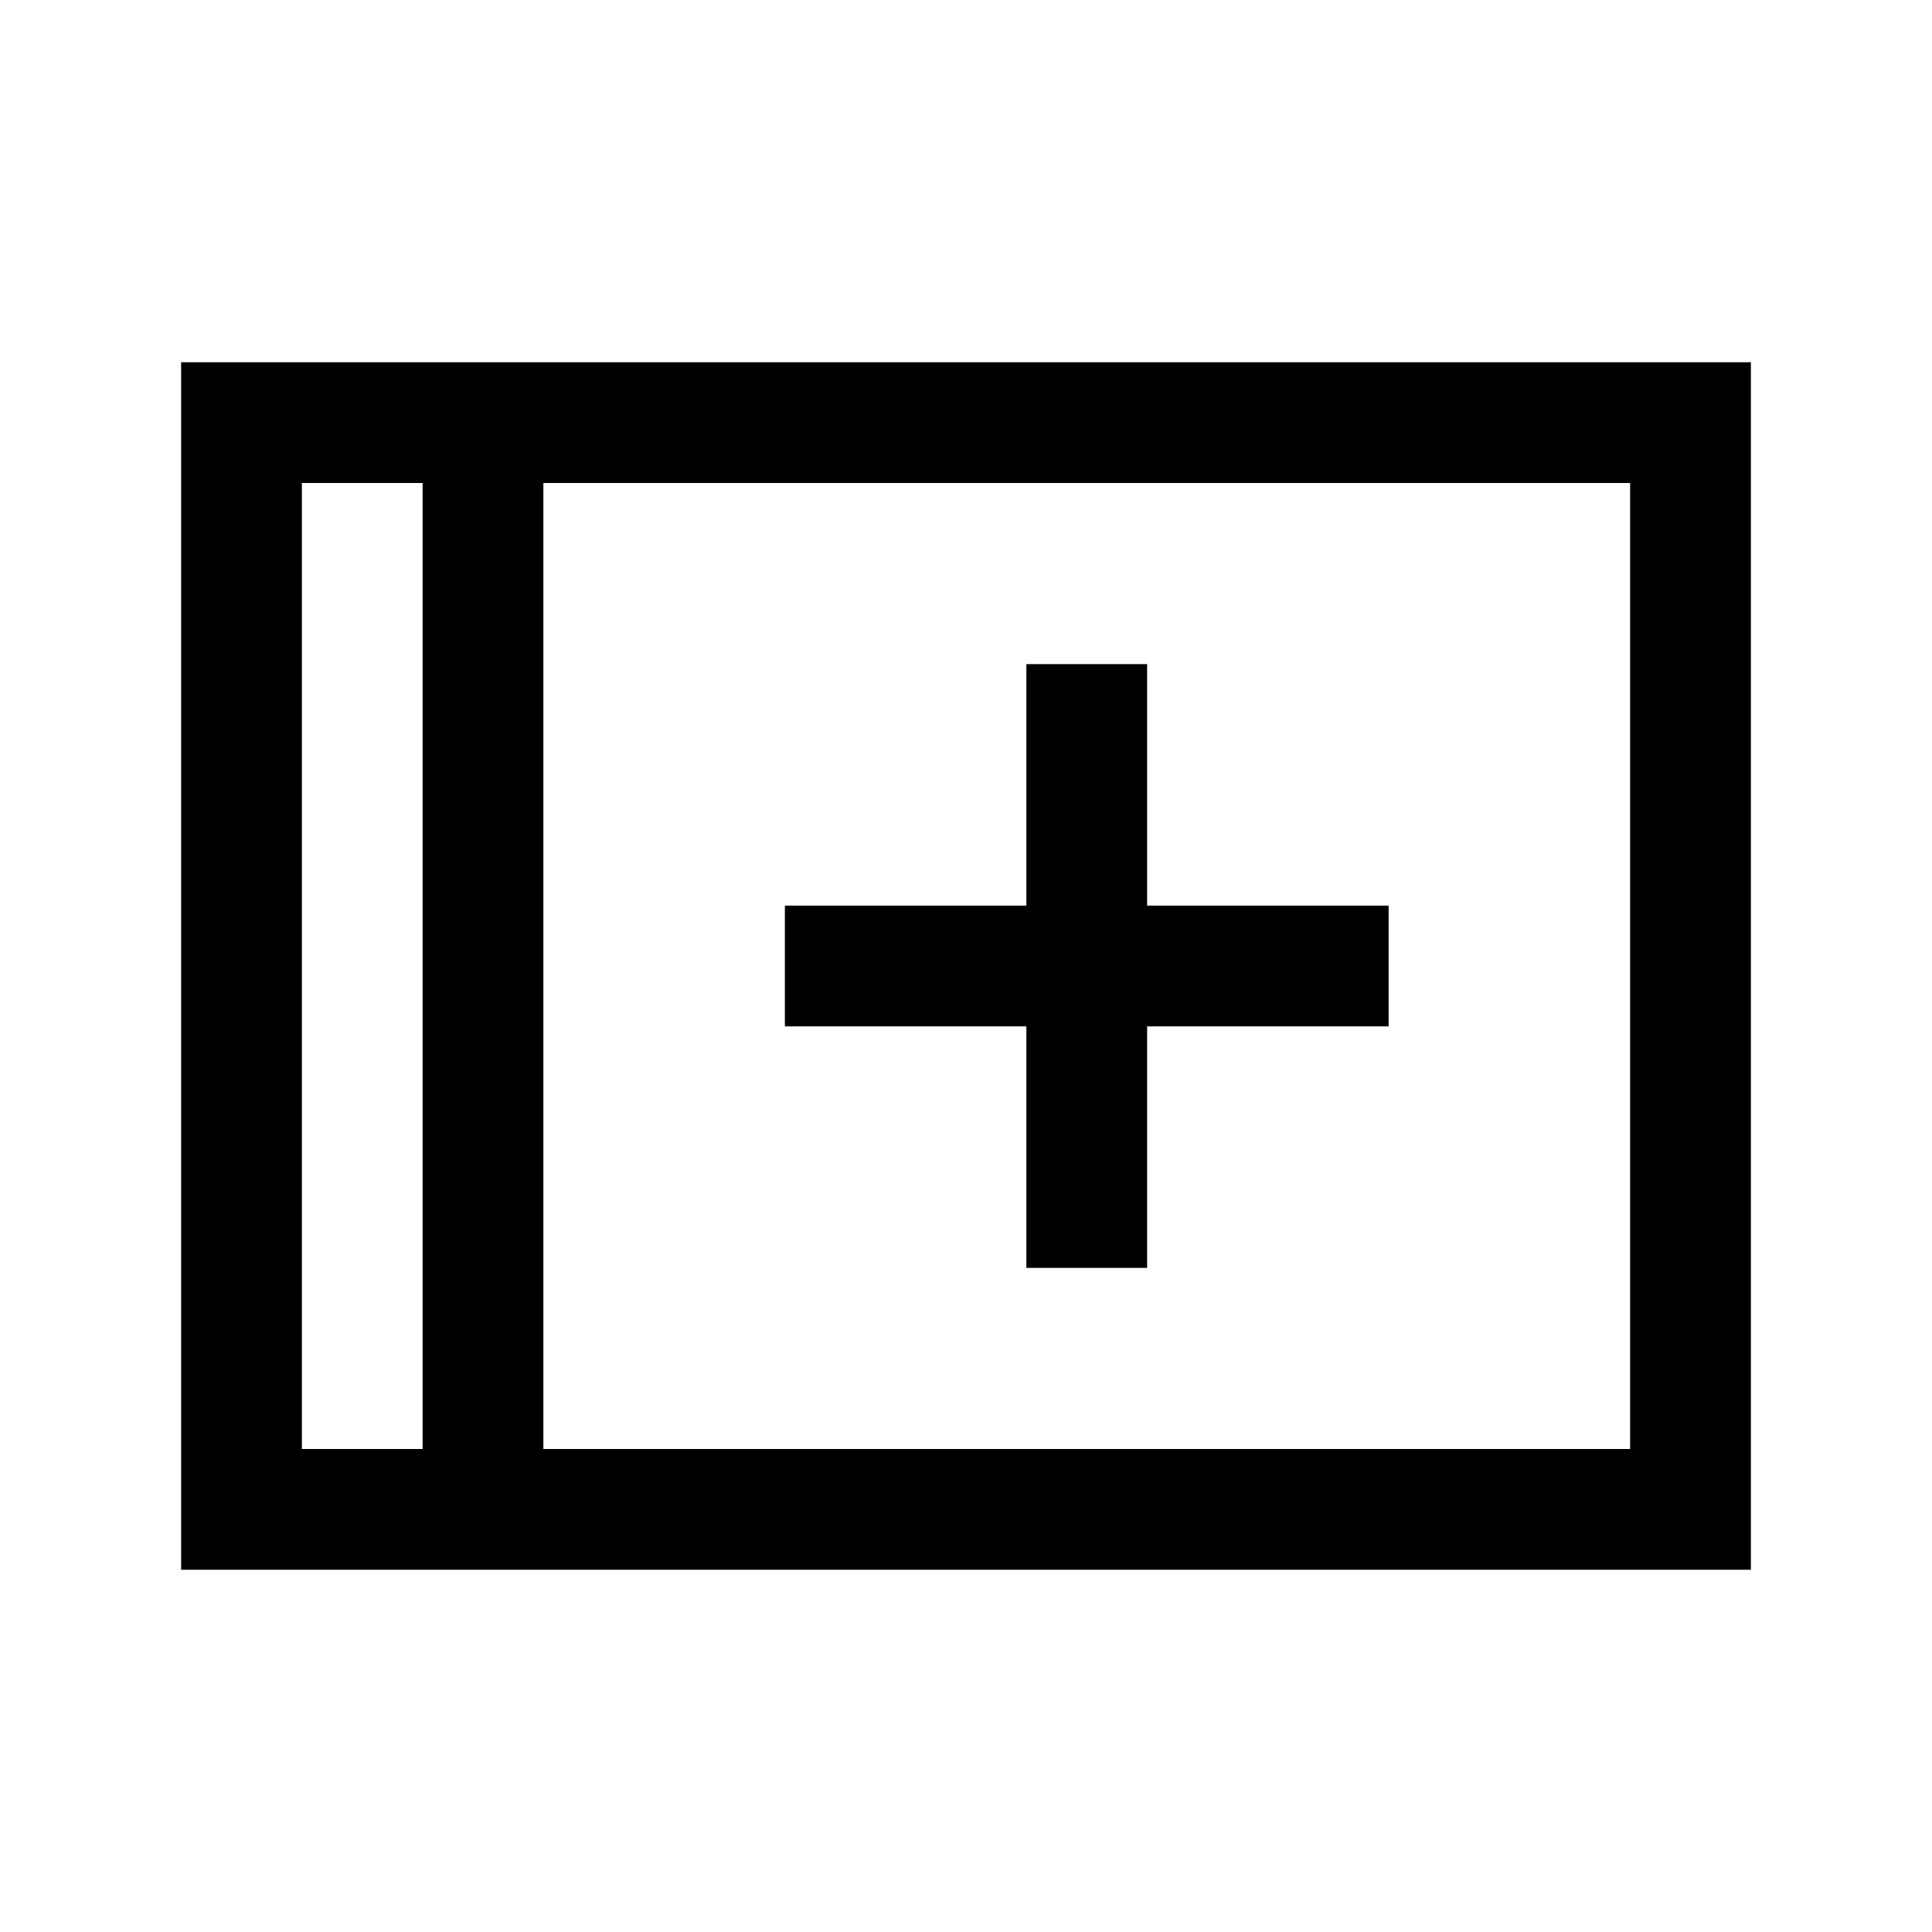 <svg fill="#000000" xmlns="http://www.w3.org/2000/svg" viewBox="0 0 32 32" width="50px" height="50px"><path d="M 3 6 L 3 7 L 3 26 L 29 26 L 29 6 L 3 6 z M 5 8 L 7 8 L 7 24 L 5 24 L 5 8 z M 9 8 L 27 8 L 27 24 L 9 24 L 9 8 z M 17 11 L 17 15 L 13 15 L 13 17 L 17 17 L 17 21 L 19 21 L 19 17 L 23 17 L 23 15 L 19 15 L 19 11 L 17 11 z"/></svg>